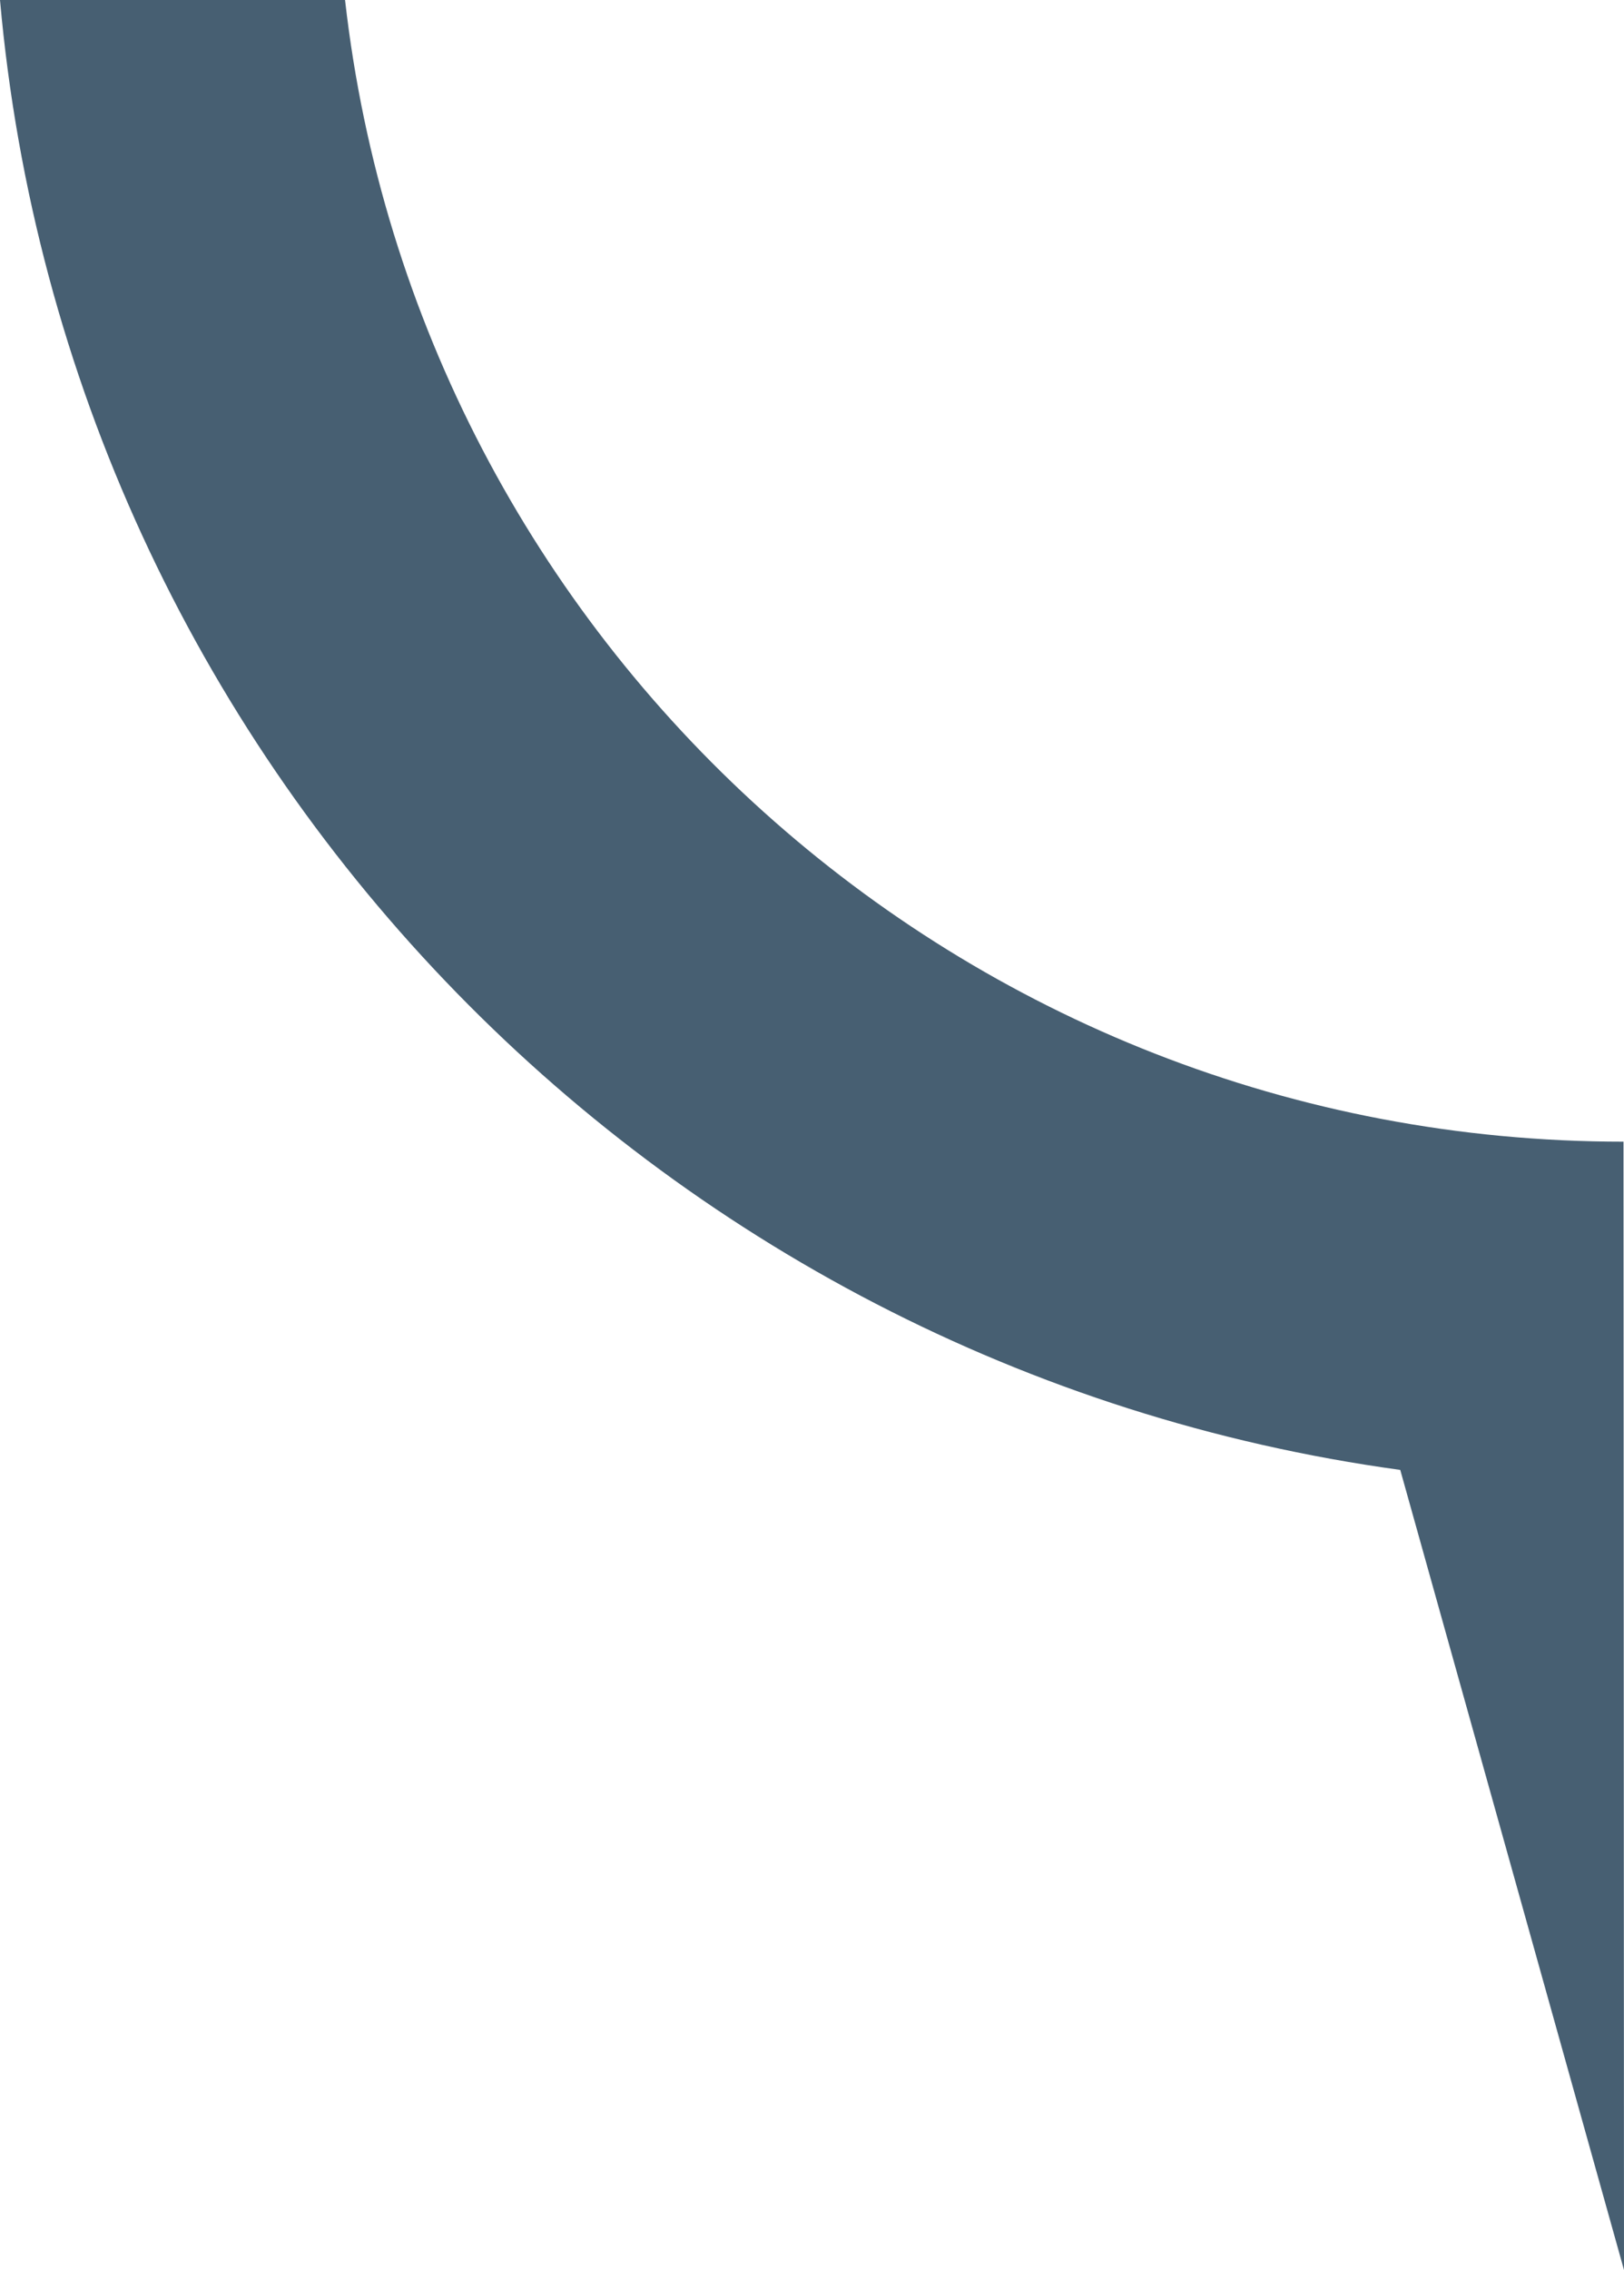 <svg version="1.1" id="图层_1" x="0px" y="0px" width="78.322px" height="109.399px" viewBox="0 0 78.322 109.399" enable-background="new 0 0 78.322 109.399" xml:space="preserve" xmlns="http://www.w3.org/2000/svg" xmlns:xlink="http://www.w3.org/1999/xlink" xmlns:xml="http://www.w3.org/XML/1998/namespace">
  <path fill="#475F72" d="M78.322,109.399l-0.024-53.469v-0.908C46.402,55.023,20.14,30.957,16.641,0H0
	c3.248,36.55,31.494,65.903,67.531,70.841L78.322,109.399z" class="color c1"/>
</svg>